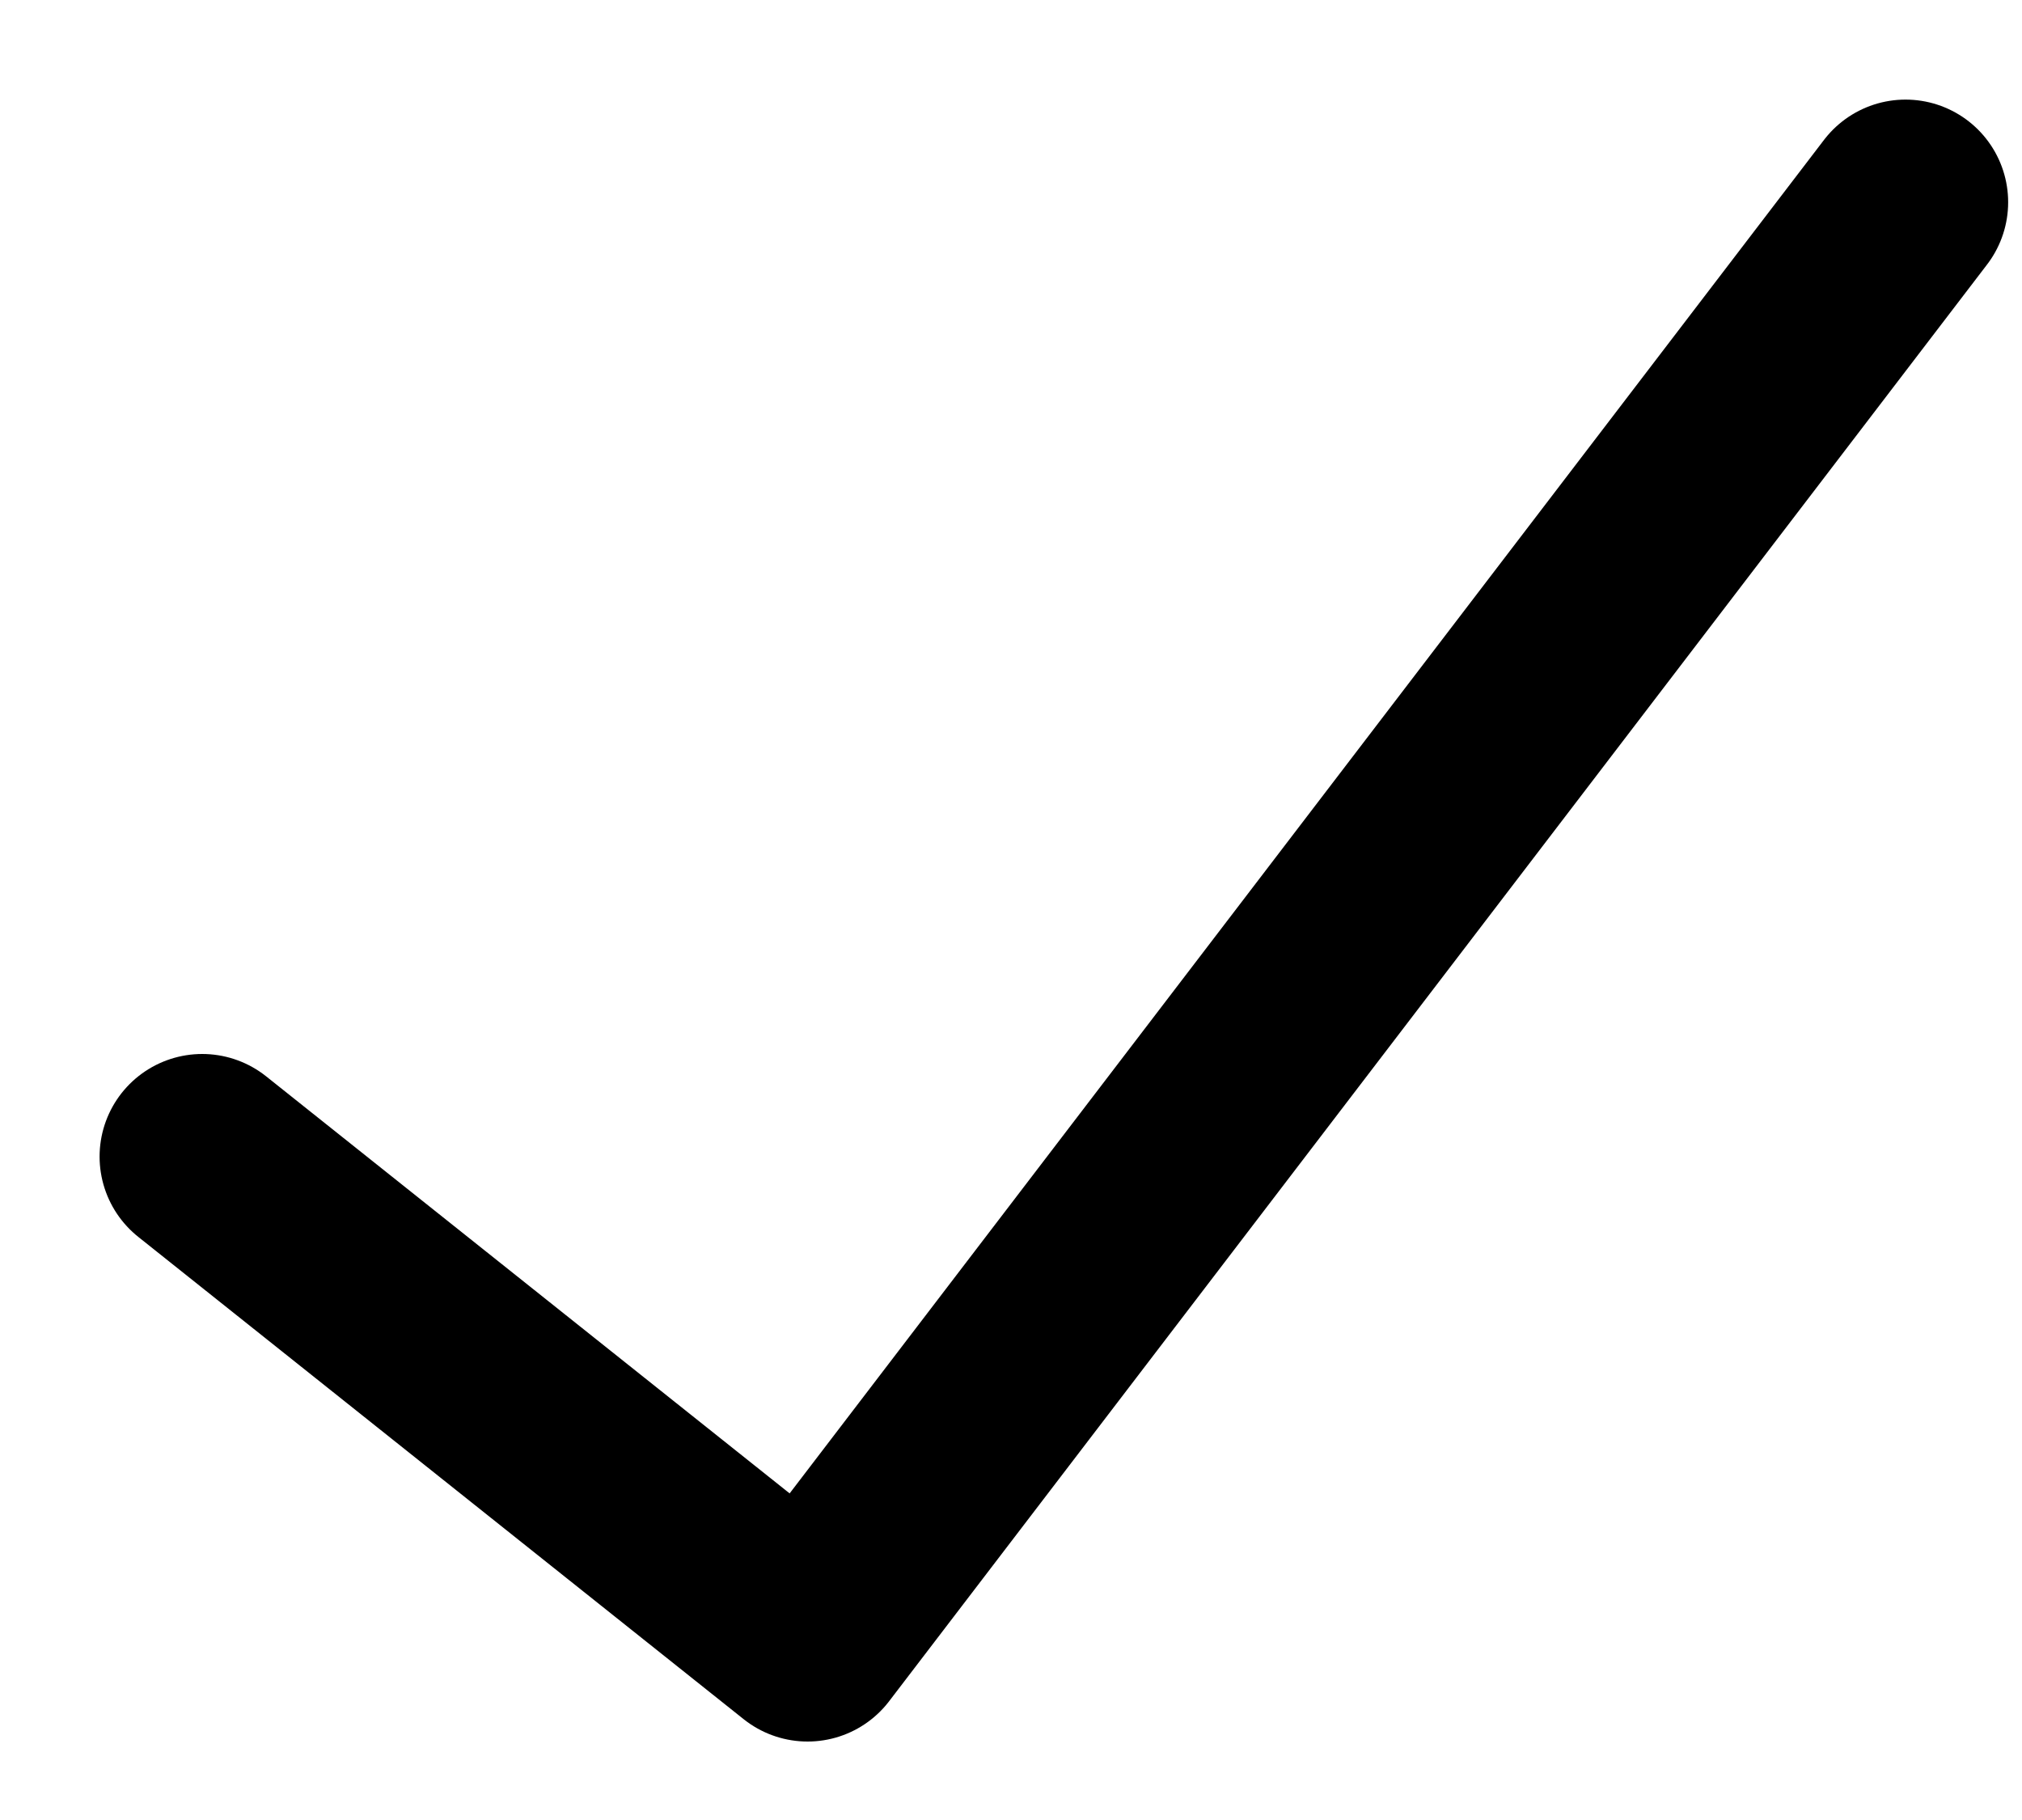 <svg width="20" height="18" viewBox="0 0 20 18" fill="none" xmlns="http://www.w3.org/2000/svg">
<g id="Complete">
<g id="tick">
<path id="Vector" d="M2 11.439L7.988 16.209L18.848 2" stroke="black" stroke-width="2.03" stroke-linecap="round" stroke-linejoin="round"/>
</g>
</g>
</svg>
